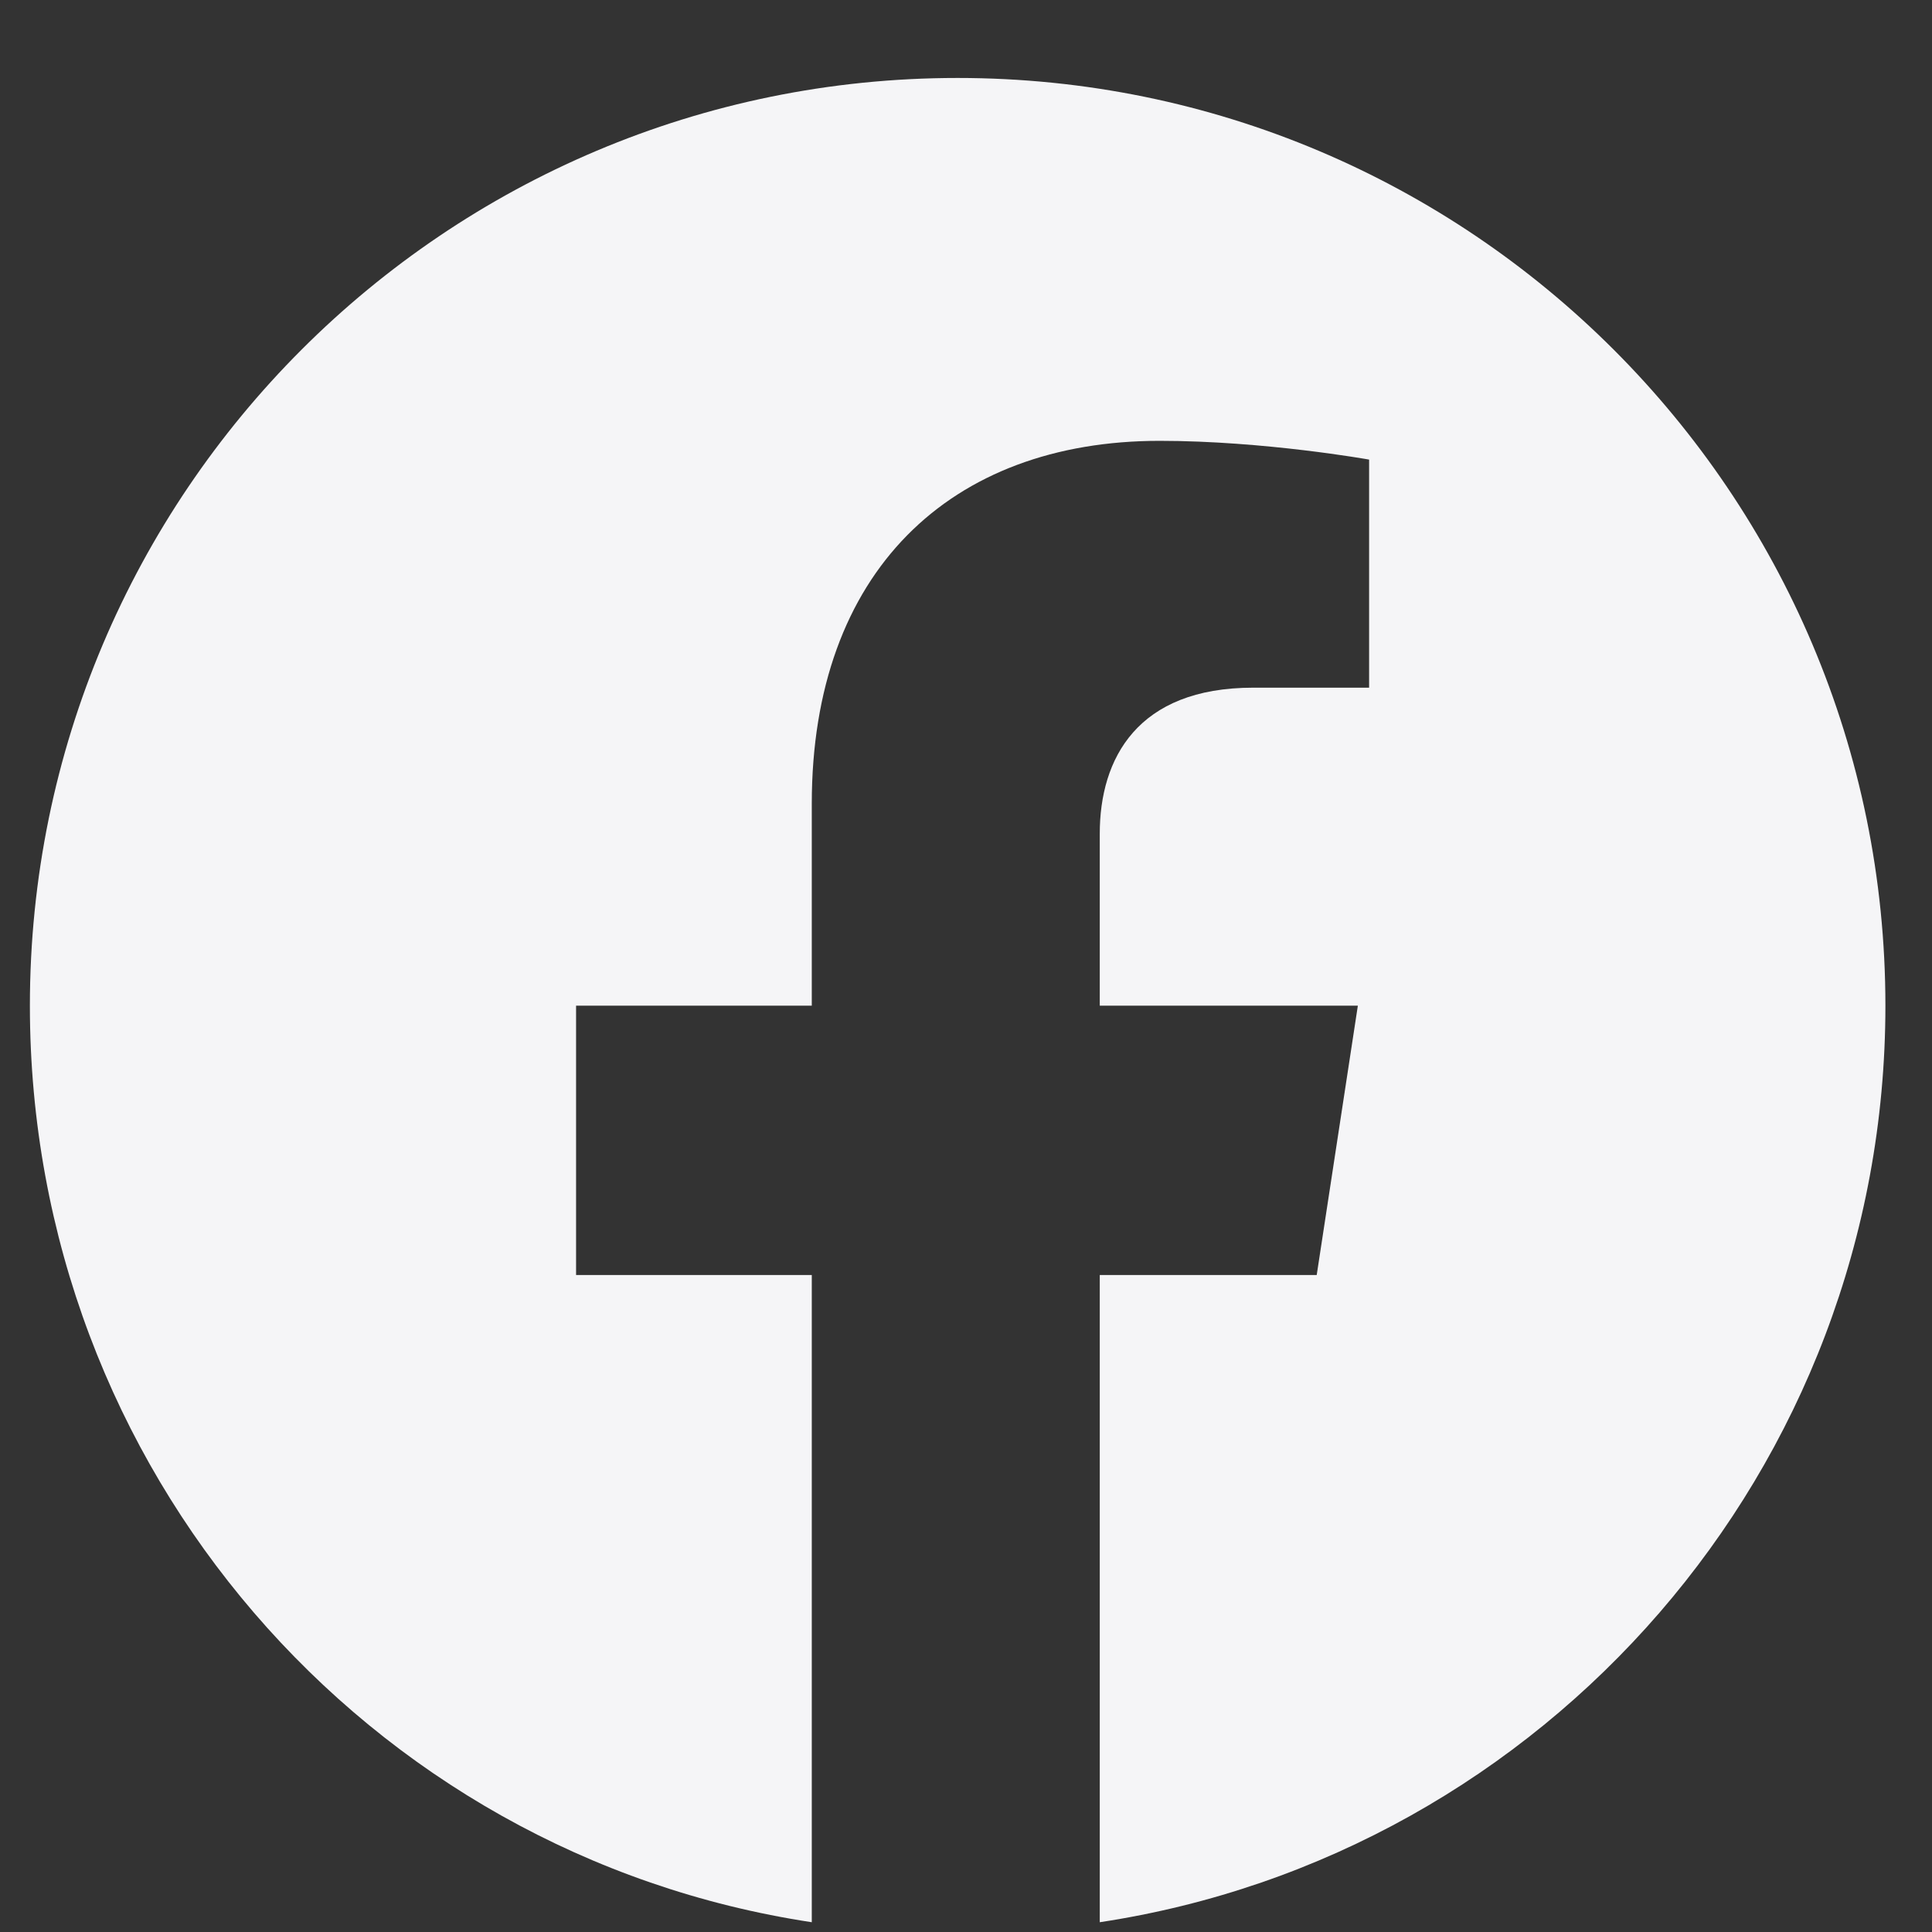 <svg width="17" height="17" viewBox="0 0 17 17" fill="none" xmlns="http://www.w3.org/2000/svg">
<rect x="0" y="0" width="17" height="17" fill="#333333" stroke="none"/>
<path d="M16.59 8.849C16.59 12.931 13.594 16.321 9.677 16.914V11.219H11.586L11.948 8.849H9.677V7.335C9.677 6.677 10.006 6.051 11.027 6.051H12.047V4.044C12.047 4.044 11.126 3.879 10.204 3.879C8.361 3.879 7.143 5.031 7.143 7.072V8.849H5.069V11.219H7.143V16.914C3.226 16.321 0.263 12.931 0.263 8.849C0.263 4.34 3.917 0.686 8.426 0.686C12.936 0.686 16.59 4.34 16.59 8.849Z" fill="#F5F5F7"/>
</svg>
